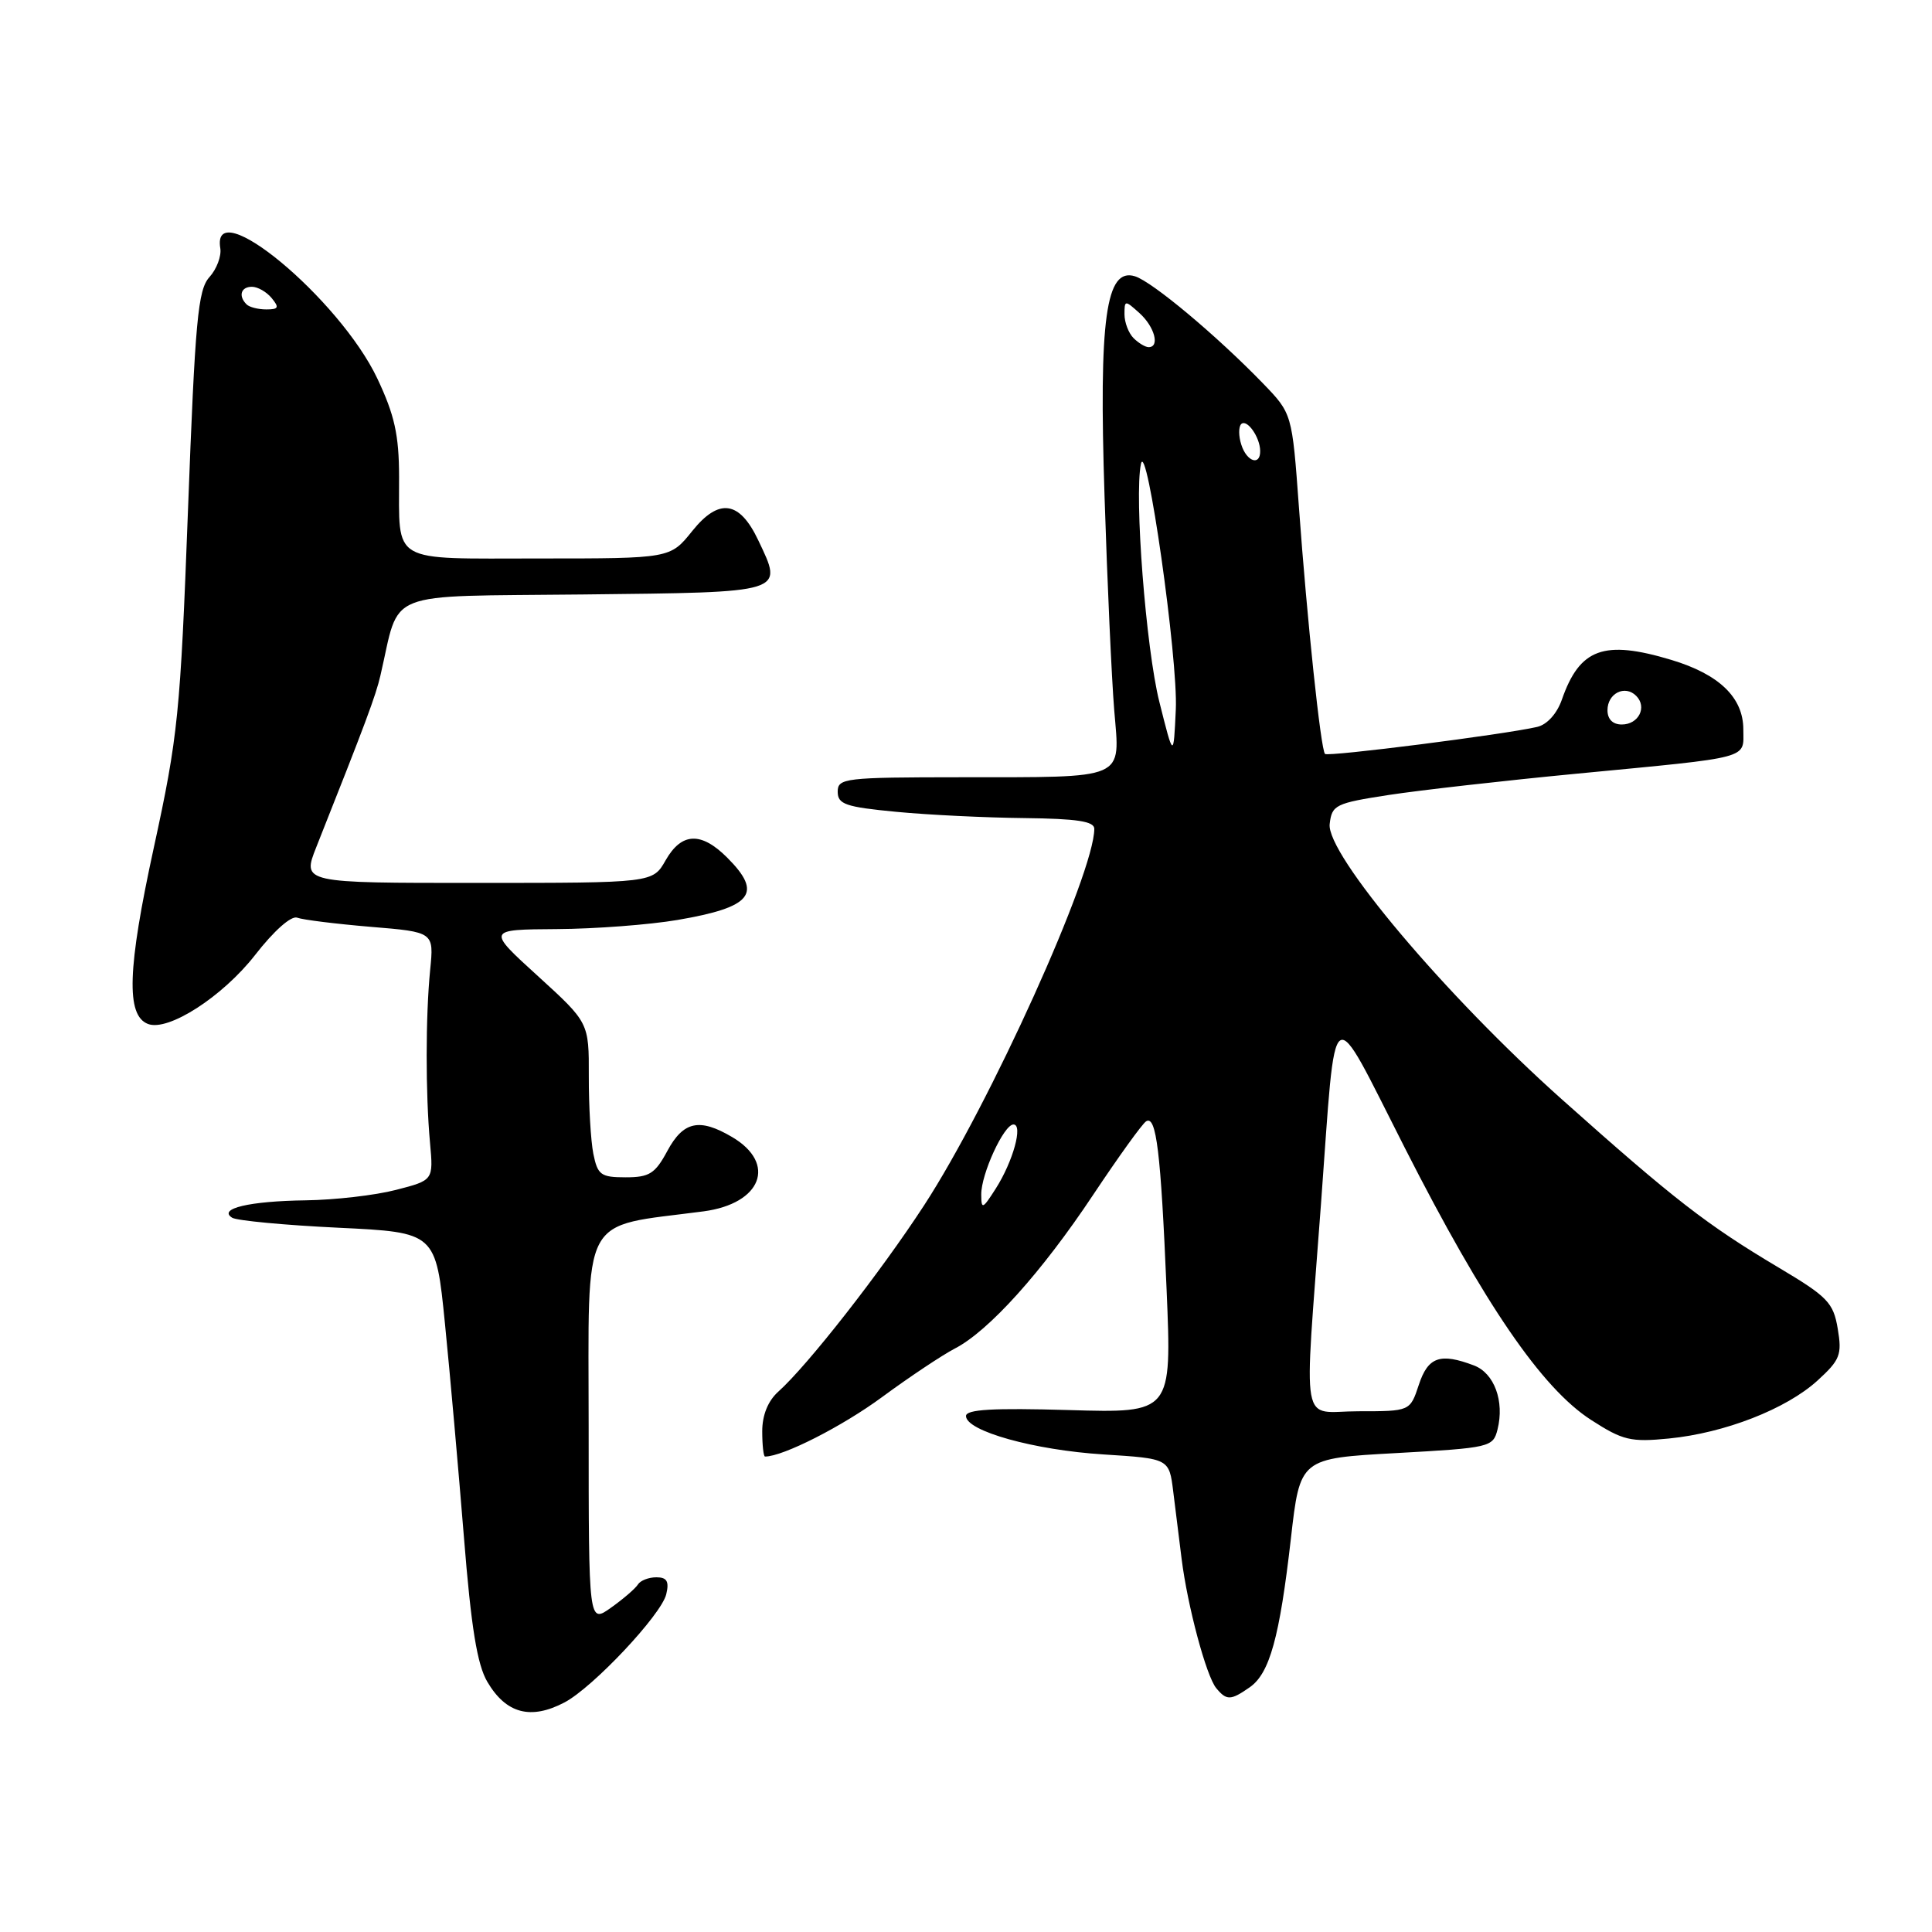 <?xml version="1.0" encoding="UTF-8" standalone="no"?>
<!DOCTYPE svg PUBLIC "-//W3C//DTD SVG 1.1//EN" "http://www.w3.org/Graphics/SVG/1.1/DTD/svg11.dtd" >
<svg xmlns="http://www.w3.org/2000/svg" xmlns:xlink="http://www.w3.org/1999/xlink" version="1.1" viewBox="0 0 256 256">
 <g >
 <path fill="currentColor"
d=" M 74.80 225.58 C 78.58 223.59 87.63 213.96 88.28 211.25 C 88.69 209.54 88.37 209.00 86.97 209.00 C 85.95 209.00 84.85 209.43 84.53 209.95 C 84.20 210.48 82.60 211.86 80.97 213.02 C 78.00 215.14 78.00 215.14 78.00 189.14 C 78.00 160.26 76.71 162.69 93.23 160.51 C 100.91 159.49 102.96 154.18 97.02 150.67 C 92.69 148.11 90.55 148.57 88.43 152.50 C 86.81 155.52 86.04 156.00 82.90 156.00 C 79.61 156.00 79.19 155.69 78.62 152.88 C 78.28 151.16 78.01 146.54 78.02 142.62 C 78.04 135.50 78.04 135.50 71.27 129.33 C 64.50 123.17 64.50 123.17 73.77 123.11 C 78.87 123.08 86.07 122.53 89.77 121.90 C 99.67 120.21 101.12 118.40 96.36 113.64 C 92.90 110.18 90.31 110.29 88.20 113.99 C 86.50 116.99 86.50 116.99 63.26 116.99 C 40.03 117.00 40.03 117.00 41.91 112.25 C 48.45 95.78 49.79 92.19 50.41 89.50 C 53.09 77.98 50.38 79.07 77.27 78.77 C 104.30 78.47 103.81 78.62 100.47 71.58 C 97.98 66.33 95.26 65.96 91.72 70.37 C 88.81 74.00 88.81 74.00 71.47 74.00 C 51.49 74.00 52.92 74.83 52.88 63.17 C 52.87 57.62 52.28 54.99 50.00 50.16 C 44.99 39.57 27.95 25.44 29.19 32.89 C 29.36 33.93 28.71 35.66 27.75 36.72 C 26.22 38.41 25.86 42.40 24.91 67.58 C 23.89 94.61 23.60 97.53 20.38 112.32 C 16.88 128.39 16.68 134.56 19.61 135.68 C 22.28 136.71 29.48 132.07 33.78 126.57 C 36.31 123.31 38.60 121.29 39.39 121.60 C 40.13 121.88 44.50 122.42 49.12 122.81 C 57.50 123.50 57.50 123.50 57.00 128.50 C 56.39 134.67 56.38 144.87 56.98 151.44 C 57.43 156.39 57.43 156.39 52.46 157.67 C 49.73 158.38 44.35 159.00 40.50 159.05 C 33.05 159.15 28.82 160.15 30.77 161.36 C 31.40 161.74 37.72 162.34 44.83 162.68 C 57.75 163.30 57.75 163.30 58.96 175.40 C 59.63 182.05 60.75 194.77 61.47 203.65 C 62.43 215.67 63.23 220.58 64.58 222.86 C 67.06 227.07 70.33 227.93 74.80 225.58 Z  M 165.60 223.57 C 168.24 221.72 169.55 216.98 171.05 203.87 C 172.26 193.24 172.26 193.24 185.04 192.54 C 197.46 191.85 197.84 191.76 198.43 189.41 C 199.37 185.67 198.00 181.95 195.31 180.93 C 190.83 179.23 189.22 179.79 188.00 183.50 C 186.84 187.00 186.84 187.00 179.98 187.00 C 172.19 187.00 172.77 190.25 175.04 159.50 C 177.10 131.54 176.04 132.24 186.15 152.11 C 196.69 172.83 204.30 183.95 210.83 188.15 C 215.03 190.86 216.07 191.11 221.14 190.61 C 228.55 189.88 236.69 186.70 240.83 182.93 C 243.83 180.19 244.09 179.51 243.51 176.06 C 242.93 172.60 242.17 171.82 235.68 167.96 C 226.14 162.28 221.83 158.94 207.00 145.71 C 191.55 131.93 175.73 113.17 176.19 109.19 C 176.48 106.66 176.94 106.43 184.00 105.34 C 188.12 104.71 199.38 103.43 209.00 102.51 C 232.34 100.27 231.00 100.62 231.00 96.66 C 231.00 92.43 227.81 89.35 221.46 87.44 C 212.52 84.75 209.32 85.91 206.95 92.72 C 206.30 94.57 204.99 96.02 203.68 96.32 C 199.33 97.33 175.97 100.30 175.57 99.90 C 175.01 99.34 173.20 82.24 172.11 67.15 C 171.21 54.80 171.21 54.80 167.36 50.81 C 161.22 44.47 152.69 37.33 150.39 36.61 C 146.53 35.41 145.59 42.18 146.36 65.84 C 146.72 77.20 147.30 89.92 147.64 94.10 C 148.41 103.45 149.52 102.97 127.25 102.99 C 111.91 103.00 111.00 103.11 111.00 104.91 C 111.00 106.57 112.04 106.93 118.75 107.57 C 123.01 107.98 130.66 108.35 135.75 108.40 C 142.71 108.48 145.00 108.83 145.00 109.82 C 145.00 115.72 131.14 146.38 122.43 159.74 C 116.65 168.61 107.02 180.92 103.13 184.40 C 101.76 185.63 101.00 187.51 101.00 189.65 C 101.00 191.49 101.17 193.00 101.37 193.00 C 103.75 193.00 111.60 189.01 116.88 185.12 C 120.52 182.44 124.85 179.56 126.50 178.70 C 131.01 176.38 138.03 168.58 144.85 158.32 C 148.21 153.28 151.36 148.89 151.87 148.58 C 153.22 147.75 153.81 152.64 154.58 170.87 C 155.27 187.24 155.27 187.24 141.63 186.84 C 131.57 186.55 128.00 186.75 128.00 187.63 C 128.00 189.62 137.02 192.14 146.21 192.72 C 154.92 193.27 154.92 193.27 155.46 197.64 C 155.76 200.04 156.26 204.05 156.57 206.56 C 157.35 212.80 159.84 222.11 161.16 223.69 C 162.53 225.35 163.08 225.33 165.60 223.57 Z  M 32.67 40.33 C 31.55 39.22 31.92 38.00 33.38 38.00 C 34.14 38.00 35.32 38.67 36.00 39.50 C 37.03 40.75 36.91 41.00 35.29 41.00 C 34.21 41.00 33.03 40.70 32.67 40.33 Z  M 130.02 158.28 C 130.00 155.57 133.02 149.00 134.29 149.00 C 135.59 149.00 134.23 153.91 131.94 157.50 C 130.20 160.23 130.03 160.30 130.02 158.28 Z  M 153.62 93.00 C 151.84 85.91 150.28 65.76 151.18 61.48 C 151.93 57.92 156.12 87.38 155.80 94.02 C 155.50 100.50 155.50 100.50 153.62 93.00 Z  M 213.00 94.11 C 213.00 91.87 215.31 90.71 216.80 92.20 C 218.29 93.69 217.13 96.00 214.89 96.00 C 213.70 96.00 213.00 95.30 213.00 94.11 Z  M 164.48 58.92 C 164.11 57.78 164.11 56.56 164.46 56.20 C 165.21 55.45 166.96 57.91 166.98 59.75 C 167.01 61.78 165.19 61.18 164.48 58.92 Z  M 150.20 44.80 C 149.54 44.14 149.00 42.72 149.00 41.65 C 149.00 39.75 149.06 39.75 151.00 41.50 C 153.00 43.31 153.71 46.00 152.20 46.00 C 151.76 46.00 150.86 45.46 150.20 44.80 Z "/>
</g>
</svg>